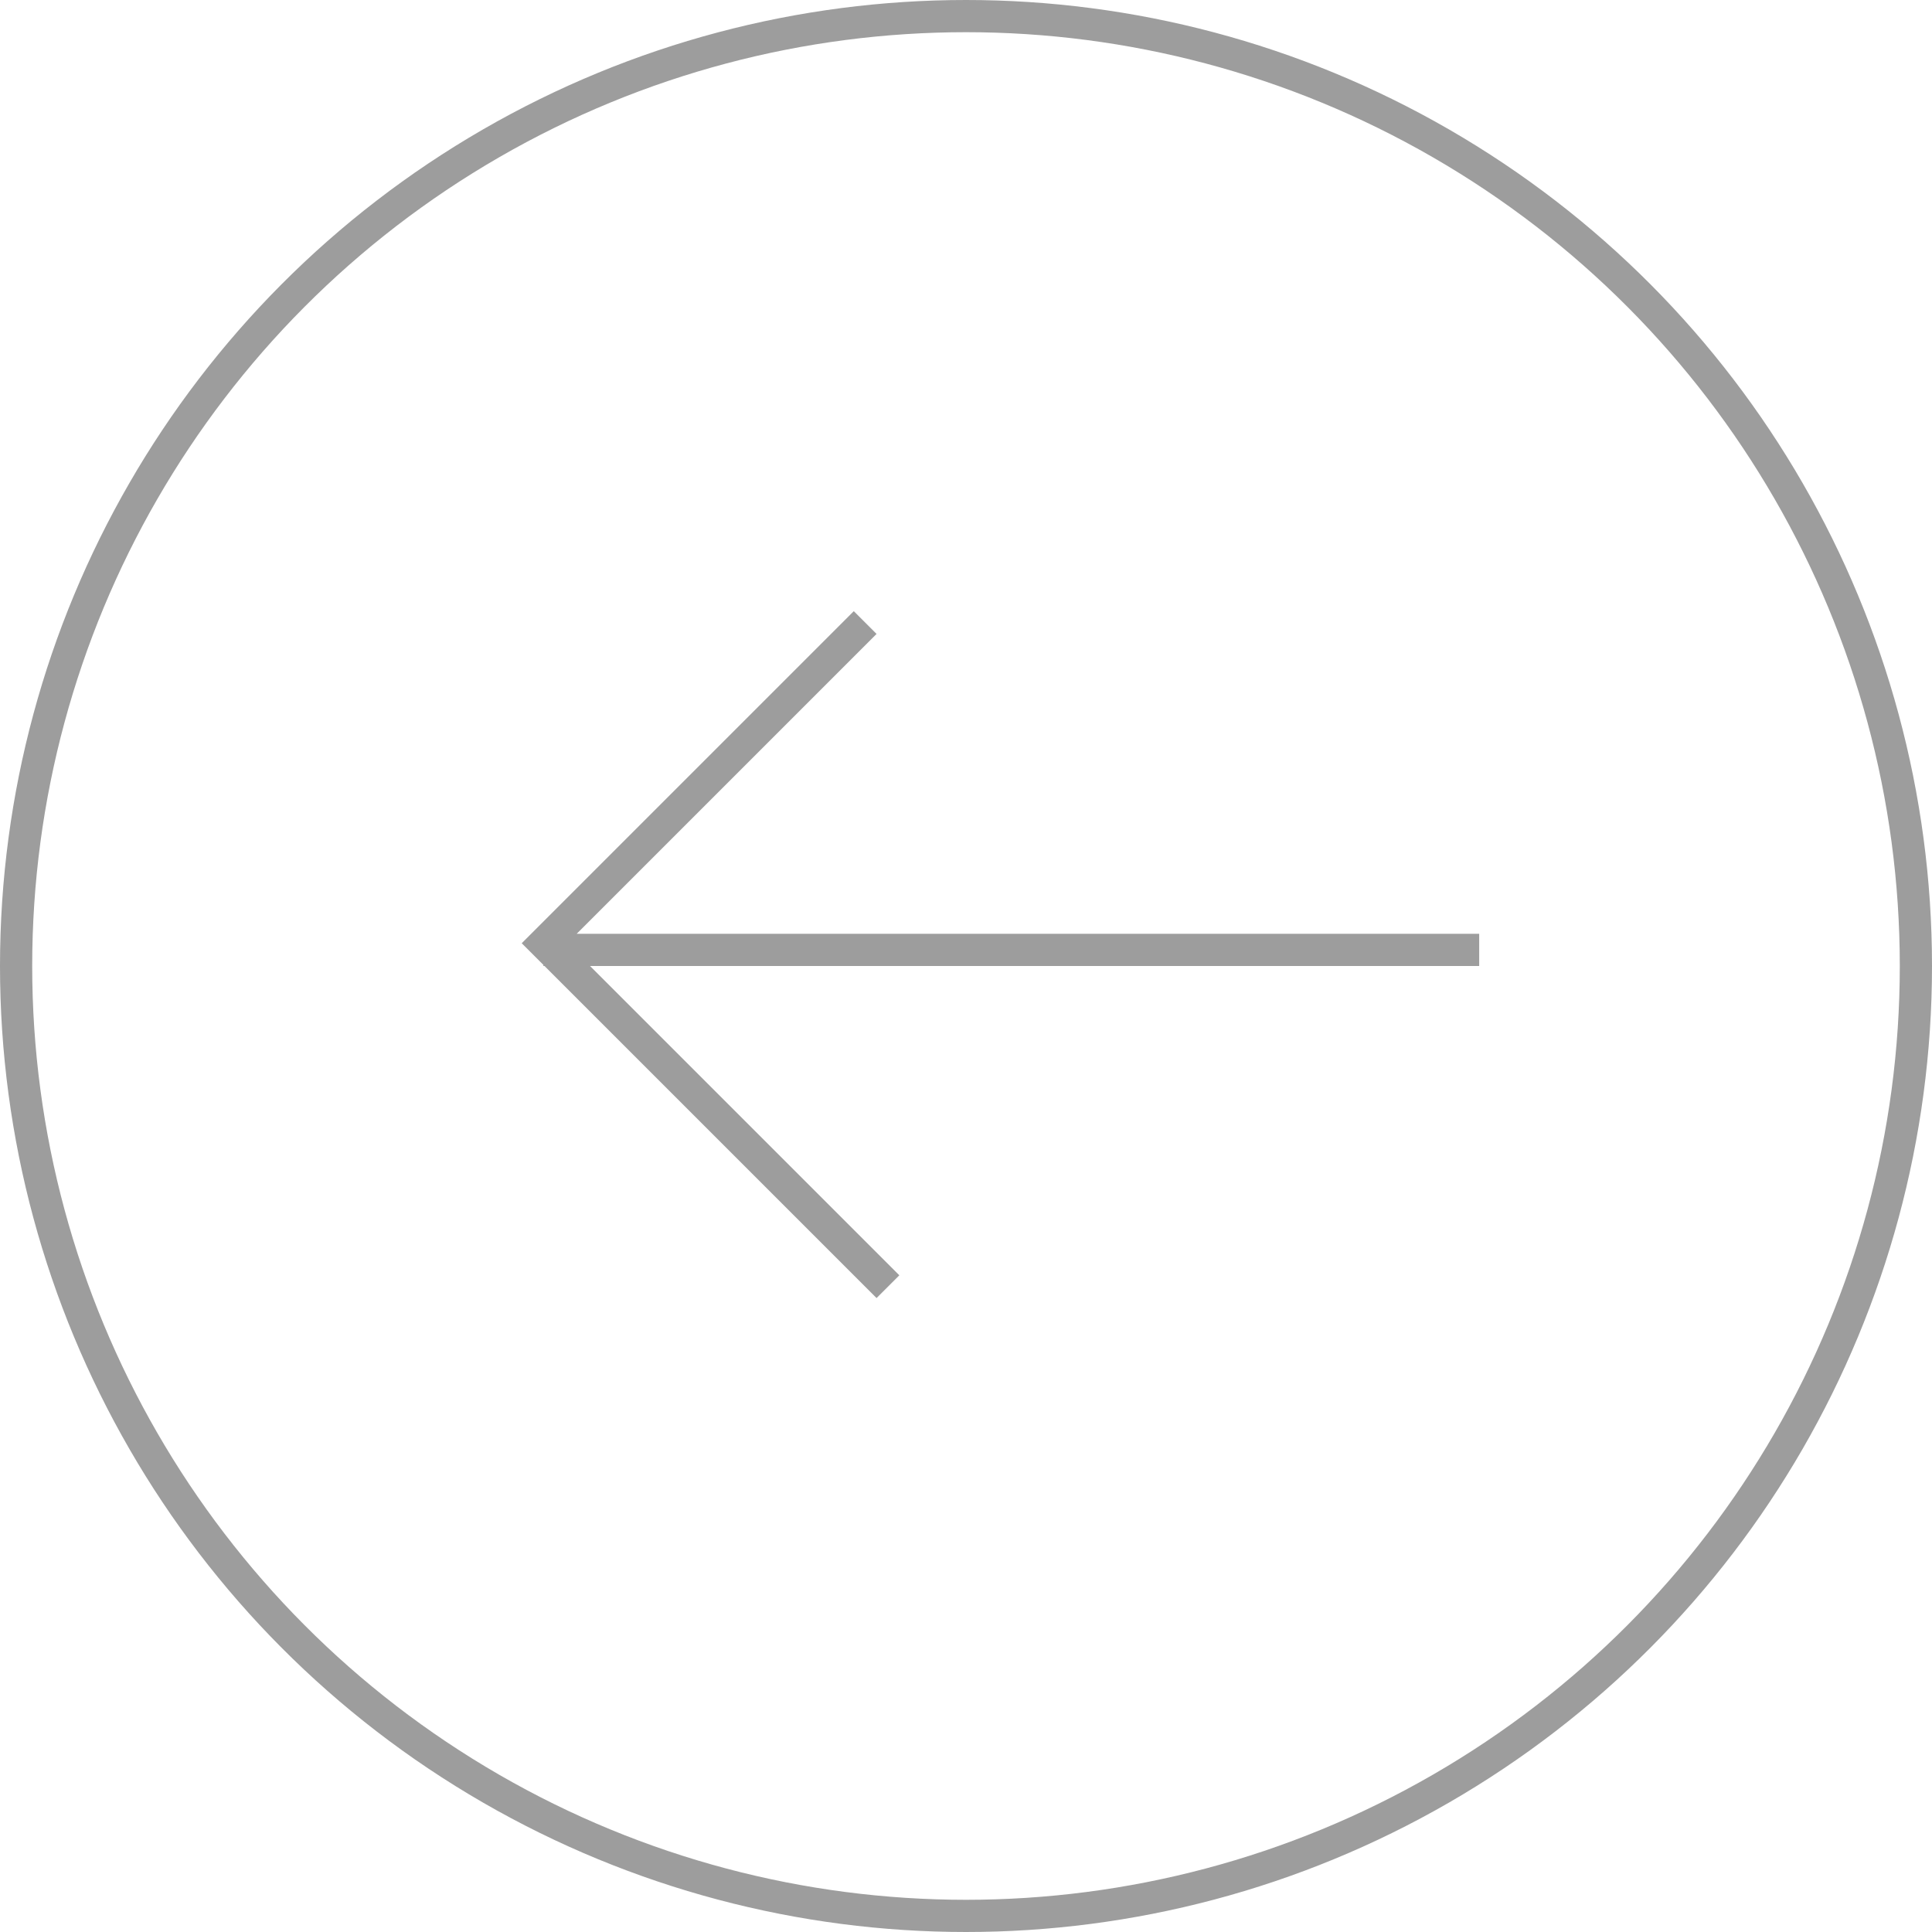 <svg width="120" height="120" viewBox="0 0 120 120" fill="none" xmlns="http://www.w3.org/2000/svg">
<circle cx="60" cy="60" r="59" transform="matrix(-1 0 0 1 120 0)" stroke="#9D9D9D" stroke-width="2"/>
<path fill-rule="evenodd" clip-rule="evenodd" d="M33.819 60L33.75 60V59.931L32.405 58.586L53.03 37.961L54.444 39.375L35.819 58L91.875 58V60L36.648 60L55.859 79.211L54.444 80.625L33.819 60Z" fill="#9D9D9D"/>
</svg>
